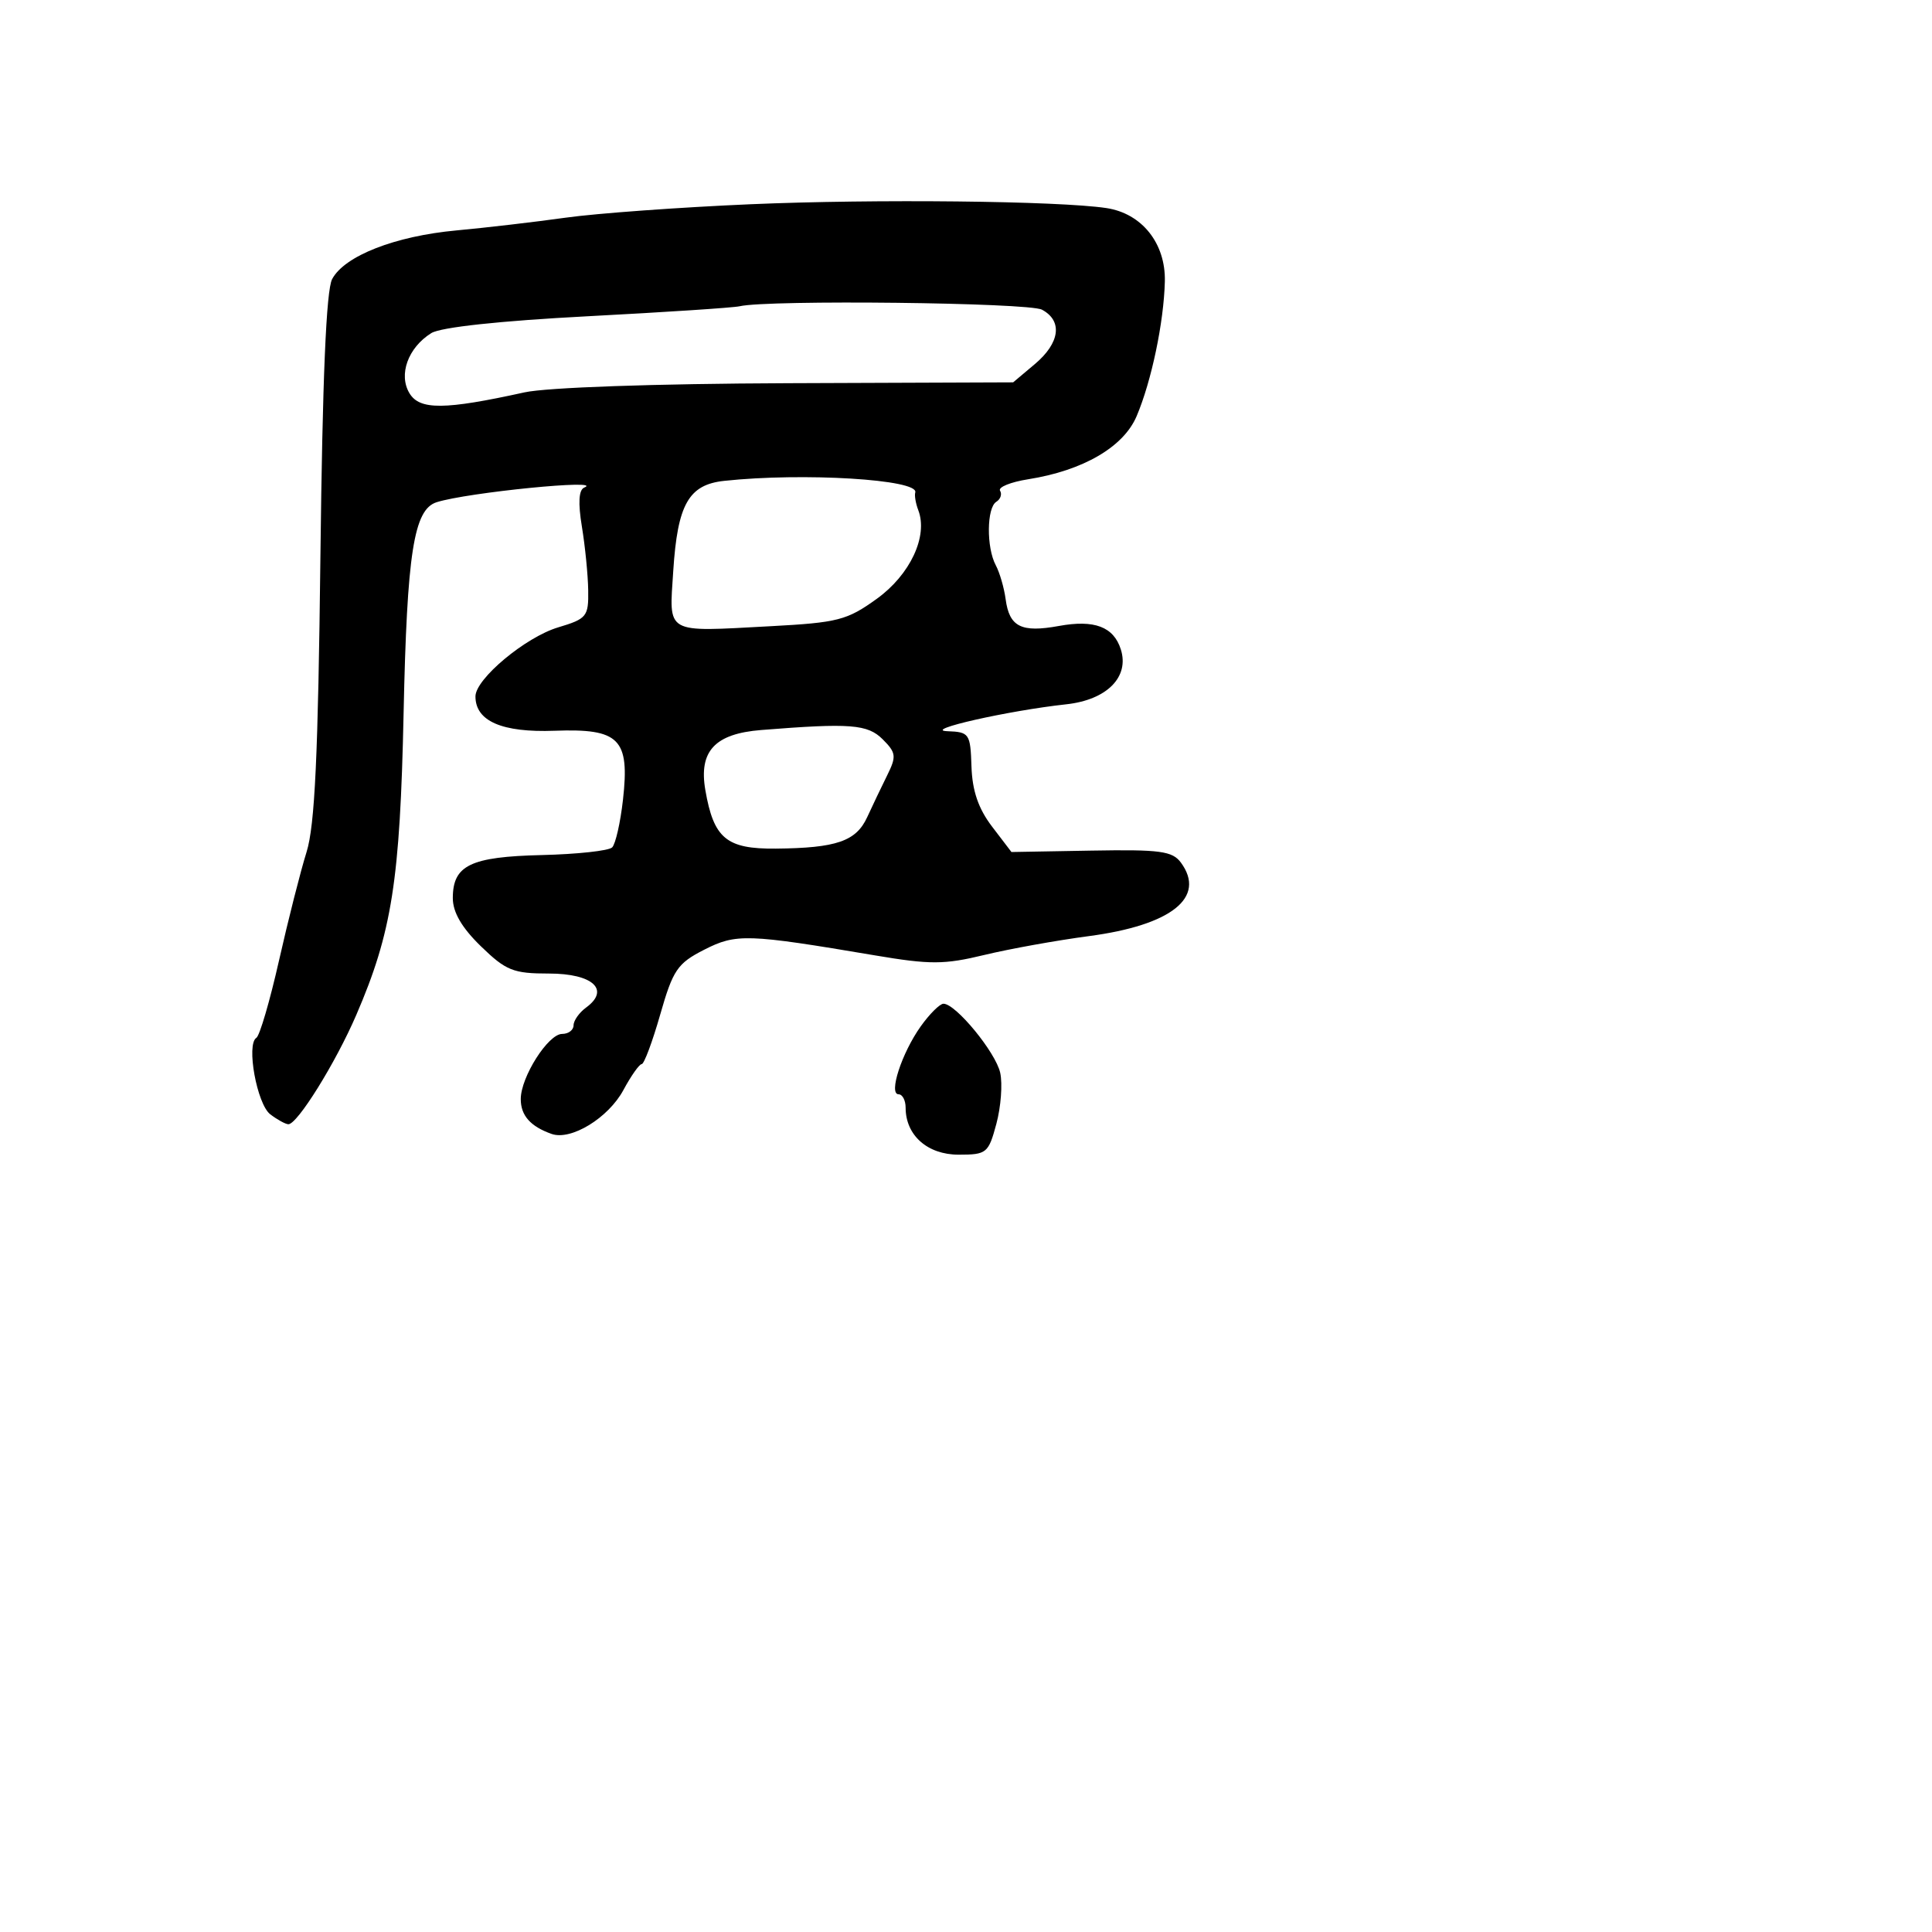 <svg xmlns="http://www.w3.org/2000/svg" width="256" height="256" viewBox="0 0 256 256" version="1.1">
	<path d="M 99.476 27.062 C 90.113 27.465, 79.088 28.265, 74.976 28.840 C 70.864 29.416, 64.350 30.176, 60.500 30.530 C 52.359 31.279, 45.661 33.897, 44.013 36.975 C 43.225 38.449, 42.729 50.155, 42.457 73.723 C 42.153 100.122, 41.718 109.395, 40.619 112.904 C 39.826 115.432, 38.186 121.893, 36.973 127.263 C 35.761 132.632, 34.409 137.247, 33.971 137.518 C 32.601 138.365, 34.048 146.312, 35.817 147.657 C 36.743 148.361, 37.816 148.951, 38.202 148.968 C 39.380 149.022, 44.463 140.851, 47.203 134.500 C 51.936 123.531, 53.011 116.681, 53.479 94.494 C 53.928 73.258, 54.828 67.507, 57.853 66.547 C 61.947 65.247, 80.250 63.433, 77.413 64.608 C 76.688 64.908, 76.585 66.631, 77.103 69.779 C 77.531 72.376, 77.908 76.169, 77.940 78.210 C 77.996 81.695, 77.755 81.993, 73.959 83.130 C 69.624 84.429, 63 89.958, 63 92.278 C 63 95.557, 66.522 97.086, 73.482 96.829 C 82.092 96.511, 83.459 97.893, 82.546 105.987 C 82.205 109.004, 81.561 111.839, 81.115 112.285 C 80.668 112.732, 76.477 113.188, 71.802 113.299 C 62.333 113.523, 60 114.651, 60 119.008 C 60 120.884, 61.196 122.933, 63.721 125.386 C 67.048 128.617, 68.004 129, 72.752 129 C 78.547 129, 80.887 131.147, 77.662 133.505 C 76.748 134.173, 76 135.233, 76 135.860 C 76 136.487, 75.318 137, 74.485 137 C 72.634 137, 69.009 142.706, 69.004 145.628 C 69 147.807, 70.282 149.259, 73.088 150.251 C 75.661 151.161, 80.613 148.135, 82.605 144.434 C 83.623 142.545, 84.713 141, 85.029 141 C 85.345 141, 86.449 138.043, 87.483 134.428 C 89.172 128.521, 89.761 127.653, 93.295 125.850 C 97.545 123.681, 98.986 123.728, 115.914 126.589 C 123.251 127.830, 125.105 127.823, 130.414 126.540 C 133.761 125.731, 139.999 124.607, 144.275 124.041 C 155.233 122.592, 159.850 118.912, 156.484 114.308 C 155.357 112.768, 153.733 112.549, 144.601 112.710 L 134.023 112.897 131.449 109.522 C 129.642 107.153, 128.831 104.785, 128.726 101.574 C 128.584 97.205, 128.441 96.995, 125.538 96.888 C 122.092 96.761, 133.573 94.162, 141.292 93.323 C 146.666 92.738, 149.676 89.706, 148.515 86.048 C 147.563 83.047, 145.013 82.083, 140.307 82.944 C 135.321 83.856, 133.744 83.063, 133.253 79.401 C 133.051 77.890, 132.461 75.862, 131.943 74.893 C 130.692 72.556, 130.738 67.280, 132.016 66.490 C 132.575 66.144, 132.798 65.483, 132.512 65.020 C 132.226 64.556, 133.906 63.874, 136.246 63.503 C 143.515 62.351, 148.872 59.234, 150.608 55.146 C 152.580 50.503, 154.216 42.694, 154.348 37.304 C 154.471 32.245, 151.307 28.274, 146.590 27.568 C 140.222 26.616, 115.916 26.355, 99.476 27.062 M 98 40.581 C 97.175 40.773, 88.097 41.370, 77.828 41.908 C 66.236 42.515, 58.394 43.361, 57.149 44.139 C 54.068 46.063, 52.770 49.644, 54.259 52.111 C 55.609 54.349, 58.914 54.322, 69.500 51.990 C 72.448 51.340, 86.760 50.842, 104.373 50.776 L 134.247 50.663 137.123 48.243 C 140.453 45.441, 140.835 42.517, 138.066 41.035 C 136.302 40.091, 101.786 39.700, 98 40.581 M 95.961 63.716 C 91.250 64.221, 89.777 66.826, 89.209 75.653 C 88.665 84.126, 87.969 83.730, 102.072 82.978 C 111.024 82.501, 112.233 82.190, 116.182 79.343 C 120.603 76.156, 122.997 71.041, 121.677 67.600 C 121.335 66.708, 121.155 65.654, 121.277 65.256 C 121.810 63.528, 106.432 62.592, 95.961 63.716 M 100.859 96.731 C 94.718 97.220, 92.571 99.530, 93.461 104.688 C 94.569 111.104, 96.258 112.508, 102.795 112.446 C 110.835 112.370, 113.441 111.473, 114.909 108.277 C 115.611 106.750, 116.805 104.249, 117.563 102.720 C 118.801 100.223, 118.741 99.741, 116.970 97.970 C 114.963 95.963, 112.683 95.788, 100.859 96.731 M 121.997 136.004 C 119.483 139.535, 117.705 145, 119.070 145 C 119.581 145, 120 145.800, 120 146.777 C 120 150.433, 122.896 153, 127.018 153 C 130.741 153, 130.974 152.810, 132.023 148.916 C 132.627 146.670, 132.857 143.626, 132.533 142.151 C 131.938 139.443, 126.647 133, 125.017 133 C 124.533 133, 123.174 134.352, 121.997 136.004" stroke="none" fill="black" fill-rule="evenodd"/>
</svg>